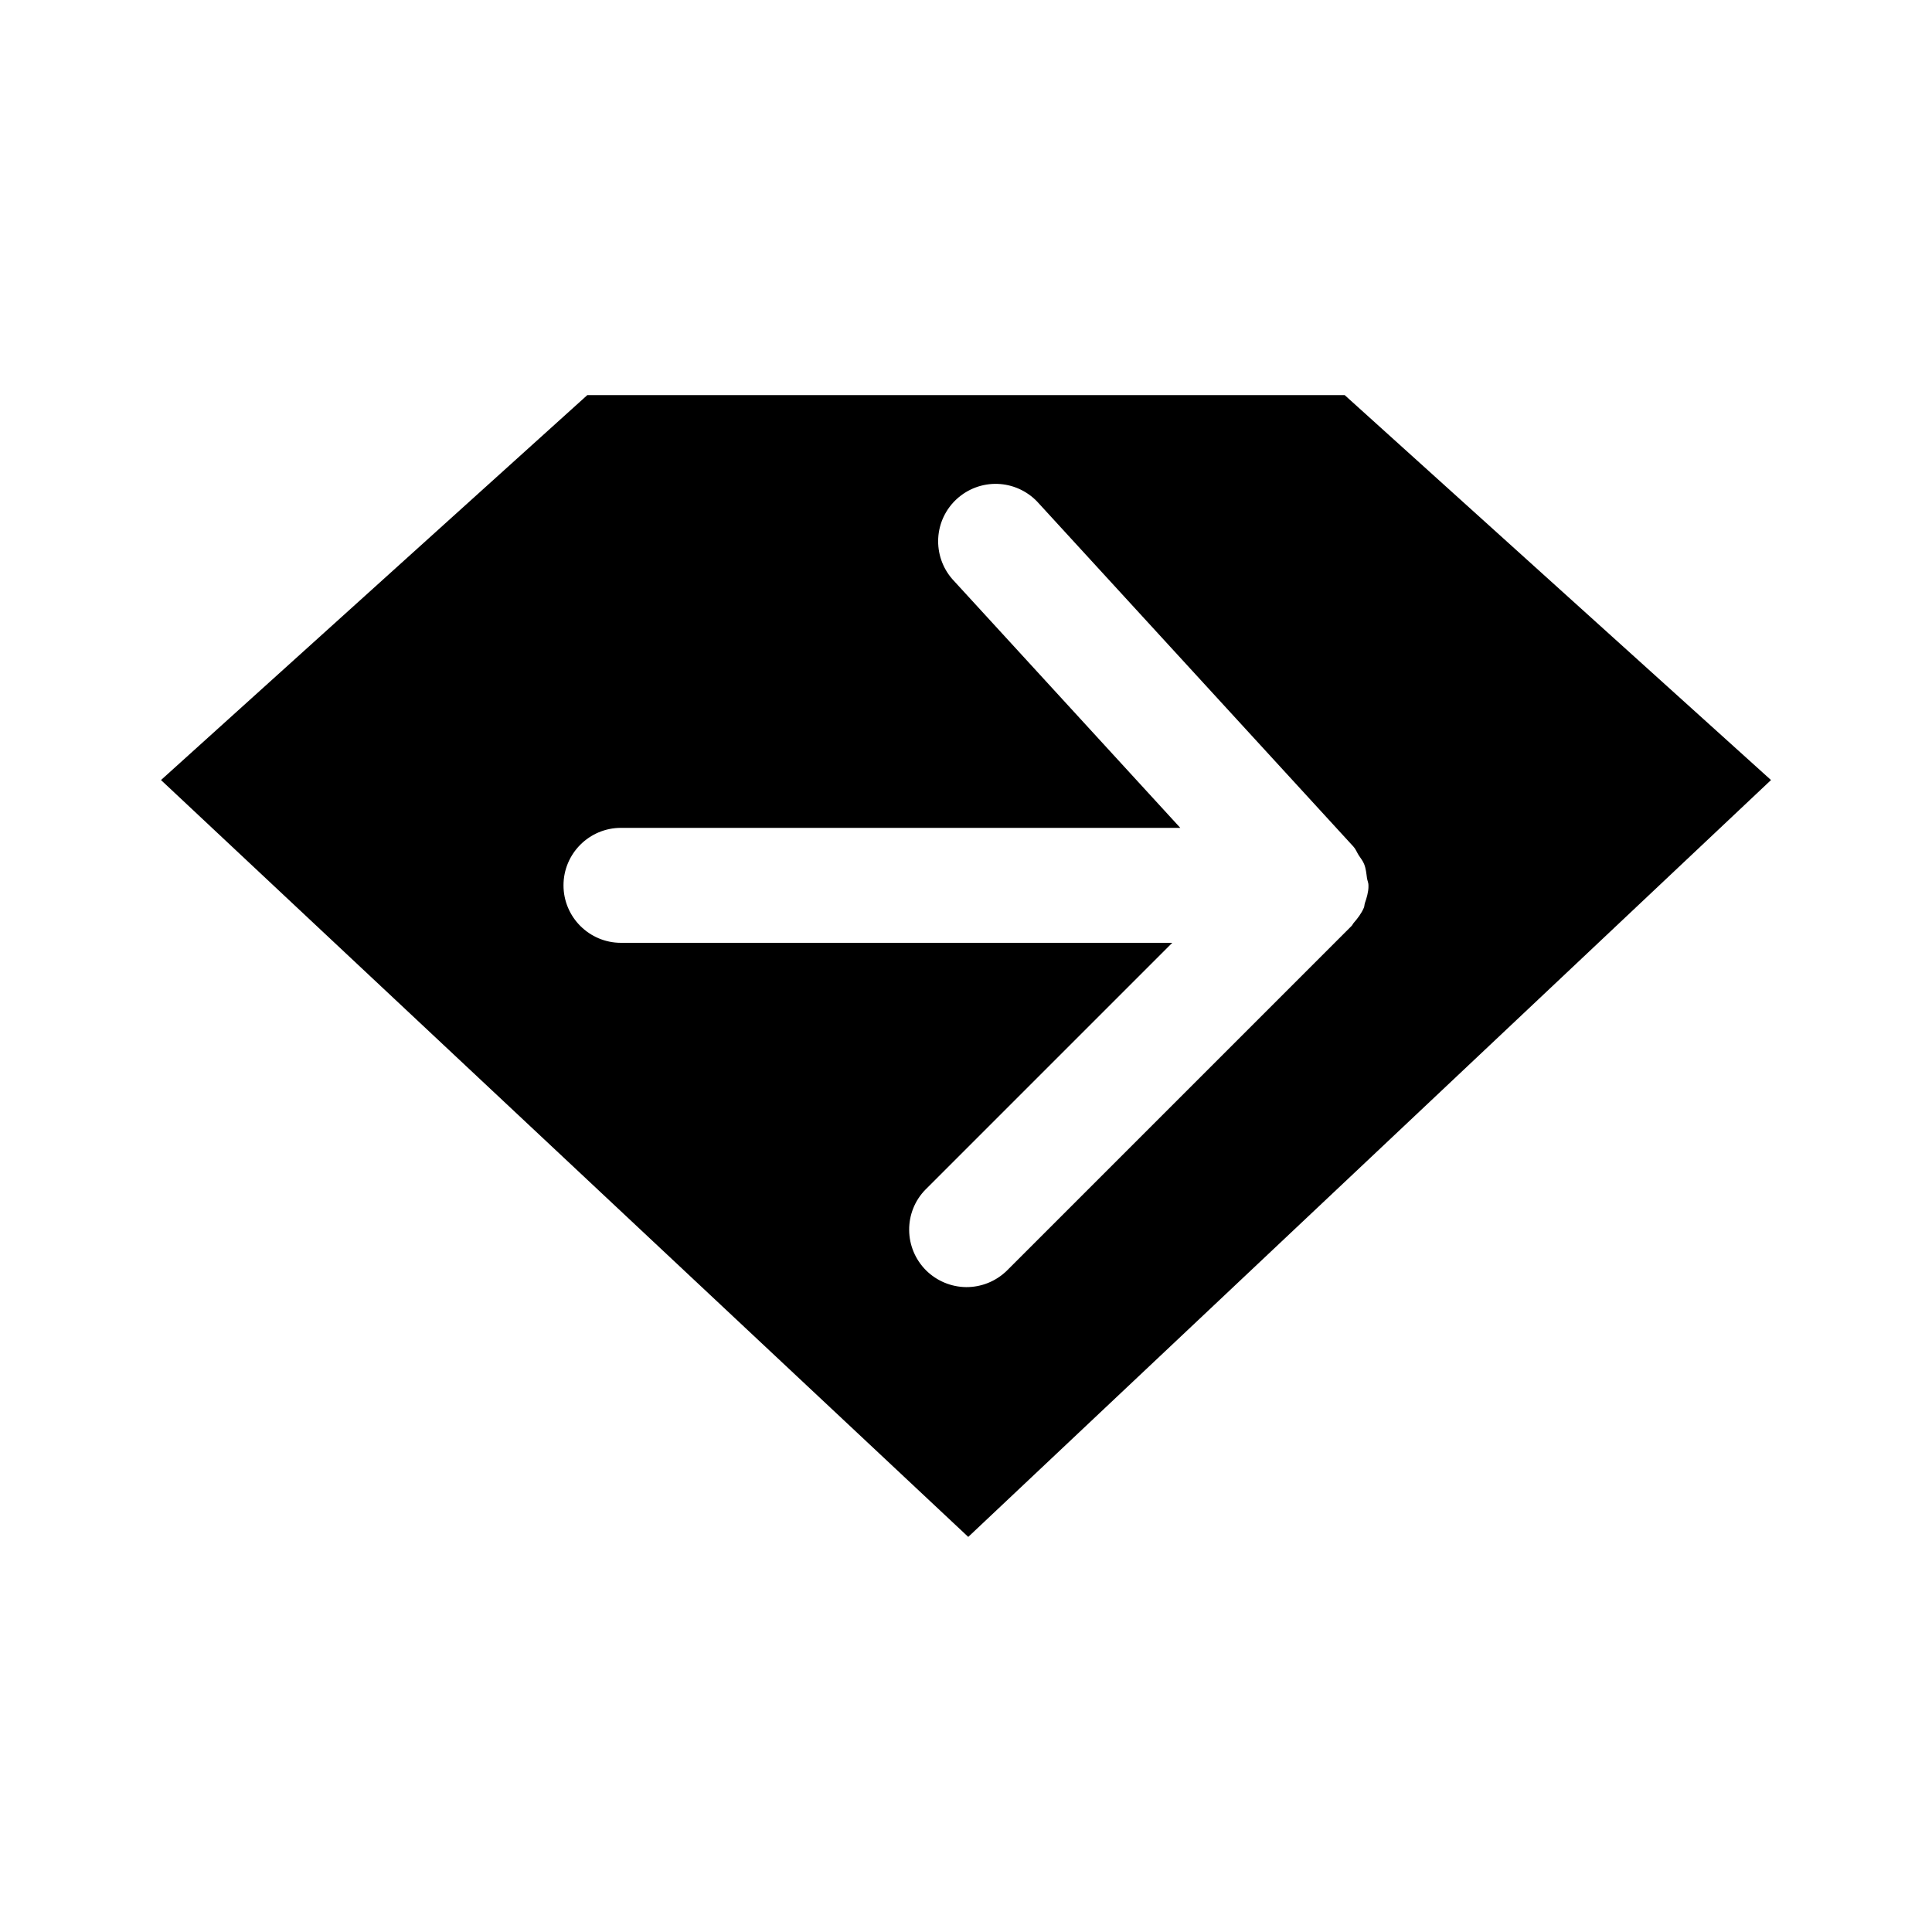 <svg viewBox="0 0 24 24" fill="none" xmlns="http://www.w3.org/2000/svg">
<path d="M16.704 4.908H7.296L2 9.69L12.028 19.092L22 9.69L16.704 4.908ZM16.955 11.219C16.949 11.238 16.95 11.259 16.942 11.277C16.912 11.347 16.865 11.409 16.814 11.467C16.805 11.478 16.8 11.492 16.79 11.502L12.504 15.788C12.369 15.918 12.189 15.99 12.002 15.989C11.815 15.987 11.636 15.912 11.503 15.78C11.371 15.648 11.295 15.468 11.294 15.281C11.292 15.094 11.364 14.913 11.495 14.779L14.562 11.712H7.714C7.32 11.712 7 11.392 7 10.998C7 10.604 7.32 10.284 7.714 10.284H14.662L11.831 7.195C11.708 7.055 11.645 6.872 11.655 6.685C11.665 6.499 11.748 6.324 11.886 6.198C12.024 6.072 12.205 6.005 12.391 6.011C12.577 6.017 12.754 6.096 12.883 6.23L16.812 10.516C16.841 10.547 16.855 10.587 16.877 10.622C16.901 10.66 16.93 10.693 16.946 10.735C16.968 10.79 16.973 10.848 16.981 10.907C16.985 10.938 17 10.966 17 10.999C17 11.002 16.999 11.004 16.998 11.007C16.998 11.008 17 11.01 17 11.013C16.998 11.085 16.978 11.153 16.955 11.219Z" fill="currentColor"/>
</svg>
